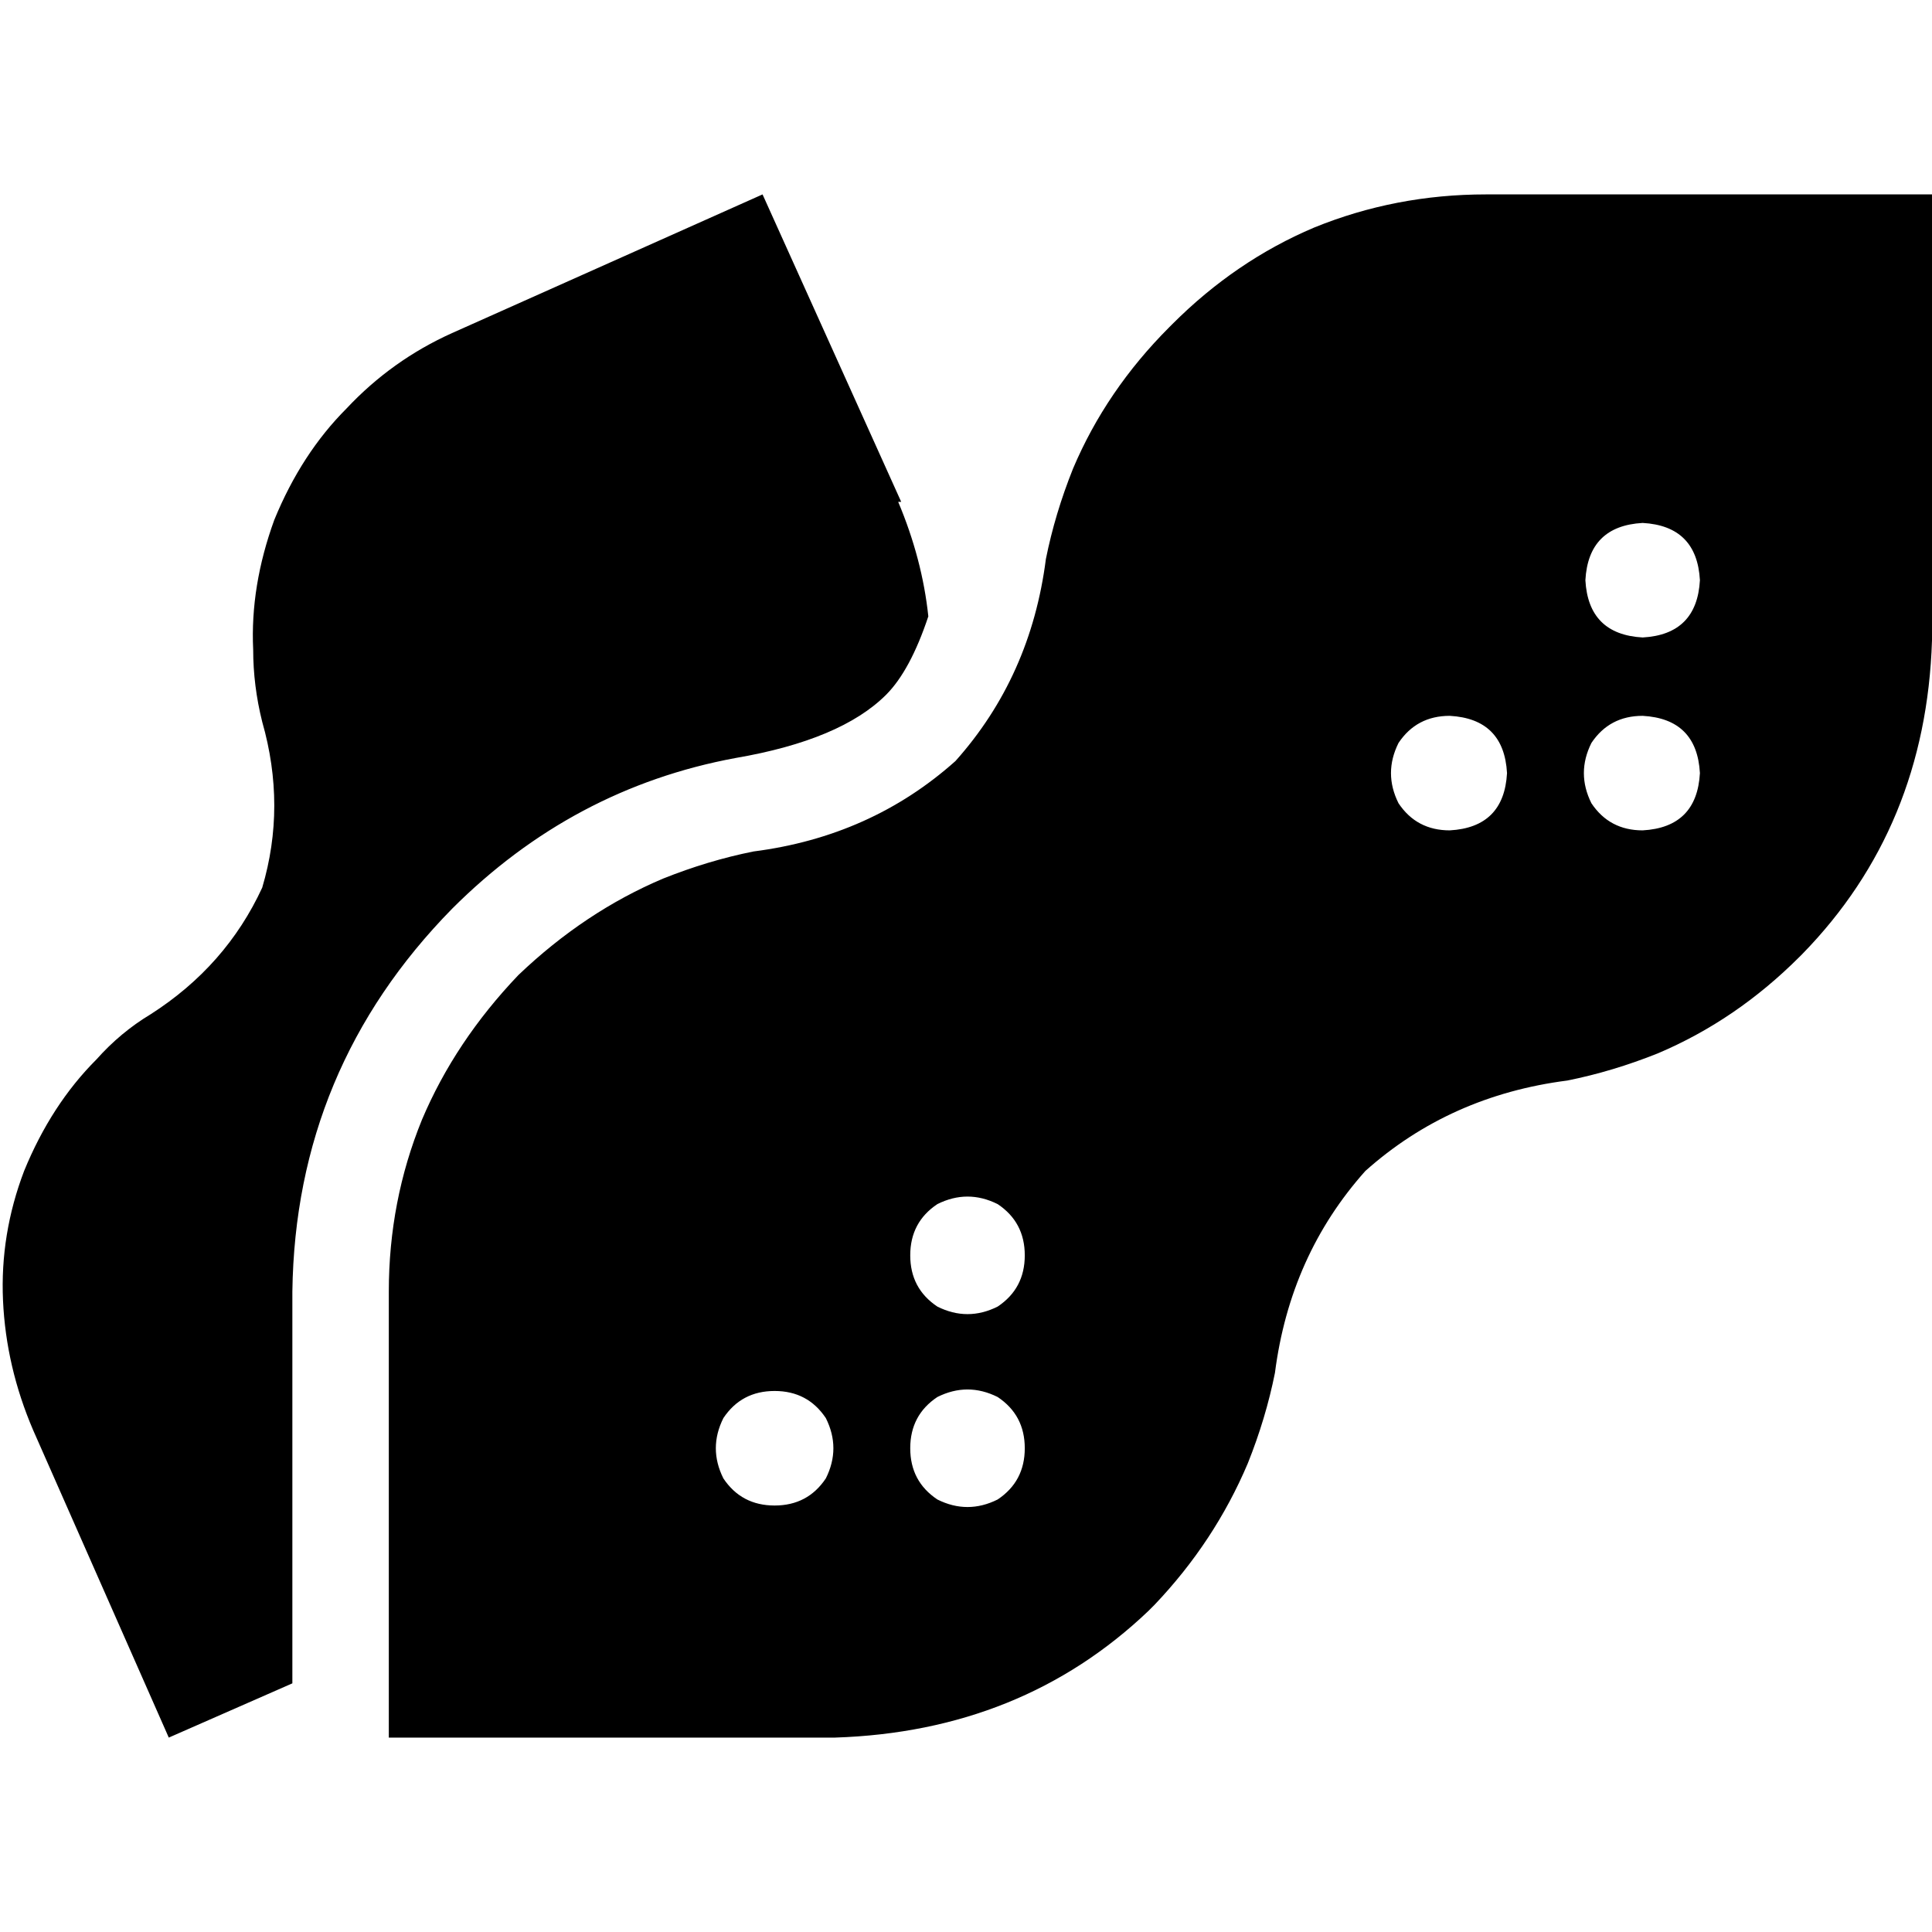 <svg xmlns="http://www.w3.org/2000/svg" viewBox="0 0 512 512">
  <path d="M 238.028 132.992 Q 244.418 148.168 246.016 163.345 Q 241.223 177.722 234.833 184.112 Q 222.852 196.094 194.895 200.886 Q 151.763 208.874 119.813 240.824 Q 78.278 283.158 77.479 342.265 L 77.479 446.103 L 77.479 446.103 L 44.73 460.481 L 44.73 460.481 L 8.786 379.008 L 8.786 379.008 Q 1.598 362.234 0.799 344.661 Q 0 327.089 6.39 310.315 Q 13.579 292.743 25.56 280.761 Q 31.95 273.573 39.938 268.78 Q 59.906 256 69.491 235.232 Q 75.881 213.666 69.491 191.301 Q 67.095 181.716 67.095 172.131 Q 66.296 155.357 72.686 137.785 L 72.686 137.785 L 72.686 137.785 Q 79.875 120.212 91.856 108.231 Q 103.838 95.451 119.813 88.262 L 202.084 51.52 L 202.084 51.52 L 238.827 132.992 L 238.028 132.992 Z M 393.785 51.52 L 512 51.52 L 393.785 51.52 L 512 51.52 L 512 169.735 L 512 169.735 Q 510.402 219.257 477.654 252.805 L 476.855 253.604 L 476.855 253.604 Q 460.081 270.378 439.314 279.164 Q 427.332 283.956 415.351 286.353 Q 384.2 290.346 361.835 310.315 Q 341.866 332.68 337.872 363.832 Q 335.476 375.813 330.683 387.794 Q 321.897 408.562 305.922 425.335 Q 305.123 426.134 304.325 426.933 Q 270.777 458.883 221.254 460.481 L 103.039 460.481 L 103.039 460.481 L 103.039 342.265 L 103.039 342.265 Q 103.039 318.303 111.825 296.736 Q 120.612 275.969 137.385 258.396 Q 154.958 241.622 175.725 232.836 Q 187.707 228.044 199.688 225.647 Q 230.839 221.654 253.204 201.685 Q 273.173 179.32 277.167 148.168 Q 279.563 136.187 284.356 124.206 Q 293.142 103.438 309.916 86.665 L 310.714 85.866 L 310.714 85.866 Q 327.488 69.092 348.256 60.306 Q 369.822 51.52 393.785 51.52 L 393.785 51.52 Z M 435.32 168.936 Q 449.697 168.137 450.496 153.76 Q 449.697 139.382 435.32 138.583 Q 420.942 139.382 420.144 153.76 Q 420.942 168.137 435.32 168.936 L 435.32 168.936 Z M 435.32 220.056 Q 449.697 219.257 450.496 204.88 Q 449.697 190.502 435.32 189.704 Q 426.534 189.704 421.741 196.892 Q 417.747 204.88 421.741 212.867 Q 426.534 220.056 435.32 220.056 L 435.32 220.056 Z M 384.2 220.056 Q 398.577 219.257 399.376 204.88 Q 398.577 190.502 384.2 189.704 Q 375.413 189.704 370.621 196.892 Q 366.627 204.88 370.621 212.867 Q 375.413 220.056 384.2 220.056 L 384.2 220.056 Z M 205.279 398.977 Q 214.066 398.977 218.858 391.788 Q 222.852 383.8 218.858 375.813 Q 214.066 368.624 205.279 368.624 Q 196.493 368.624 191.7 375.813 Q 187.707 383.8 191.7 391.788 Q 196.493 398.977 205.279 398.977 L 205.279 398.977 Z M 271.576 383.8 Q 271.576 375.014 264.387 370.222 Q 256.399 366.228 248.412 370.222 Q 241.223 375.014 241.223 383.8 Q 241.223 392.587 248.412 397.379 Q 256.399 401.373 264.387 397.379 Q 271.576 392.587 271.576 383.8 L 271.576 383.8 Z M 271.576 332.68 Q 271.576 323.894 264.387 319.101 Q 256.399 315.108 248.412 319.101 Q 241.223 323.894 241.223 332.68 Q 241.223 341.466 248.412 346.259 Q 256.399 350.253 264.387 346.259 Q 271.576 341.466 271.576 332.68 L 271.576 332.68 Z" />
</svg>